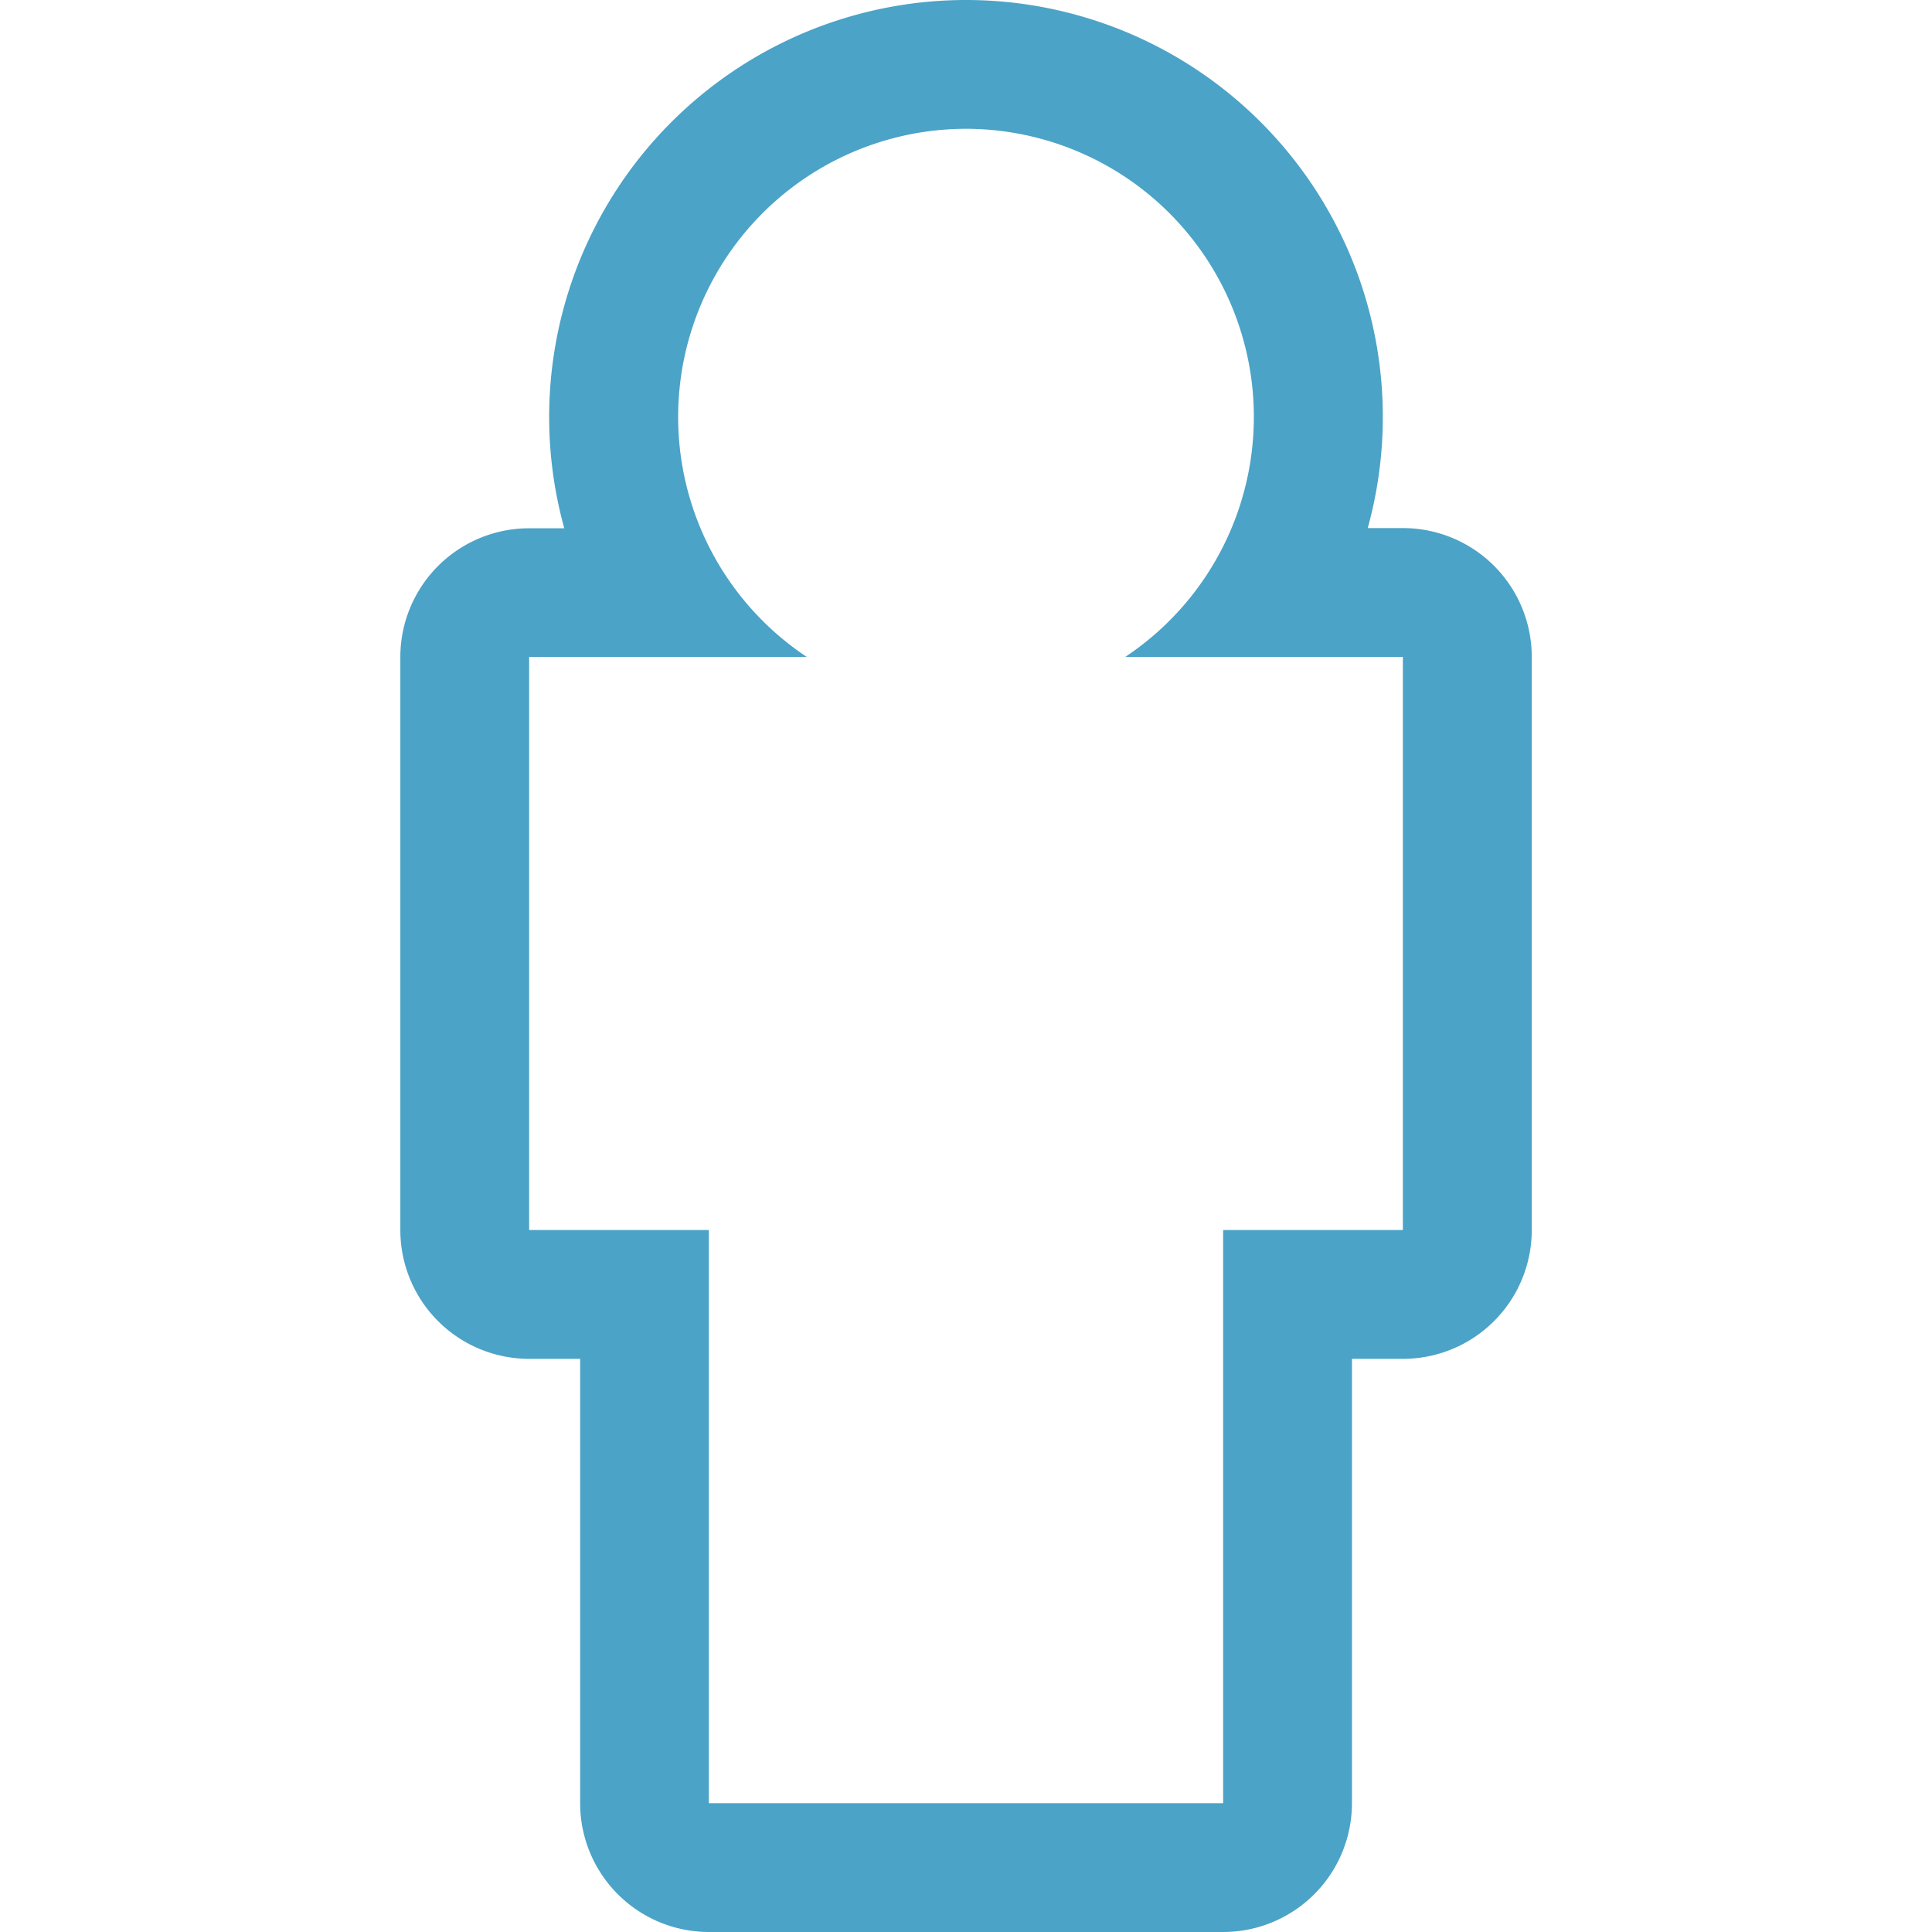 <svg xmlns="http://www.w3.org/2000/svg" viewBox="0 0 600 600"><defs><style>.cls-1{fill:#4ba3c7;}</style></defs><title>CrewIndicatorEmpty</title><g id="Outline"><path id="OutlineLogo" class="cls-1" d="M300,40A89.49,89.49,0,0,1,349.47,204h86.2V382H379.86V560H220.14V382H164.33V204h86.2A89.49,89.49,0,0,1,300,40m0-40A129.52,129.52,0,0,0,175.24,164.06H164.33a40,40,0,0,0-40,40V382a40,40,0,0,0,40,40h15.84V560a40,40,0,0,0,40,40H379.86a40,40,0,0,0,40-40V422h15.84a40,40,0,0,0,40-40V204a40,40,0,0,0-40-40H424.76A129.47,129.47,0,0,0,300,0Z"/></g></svg>